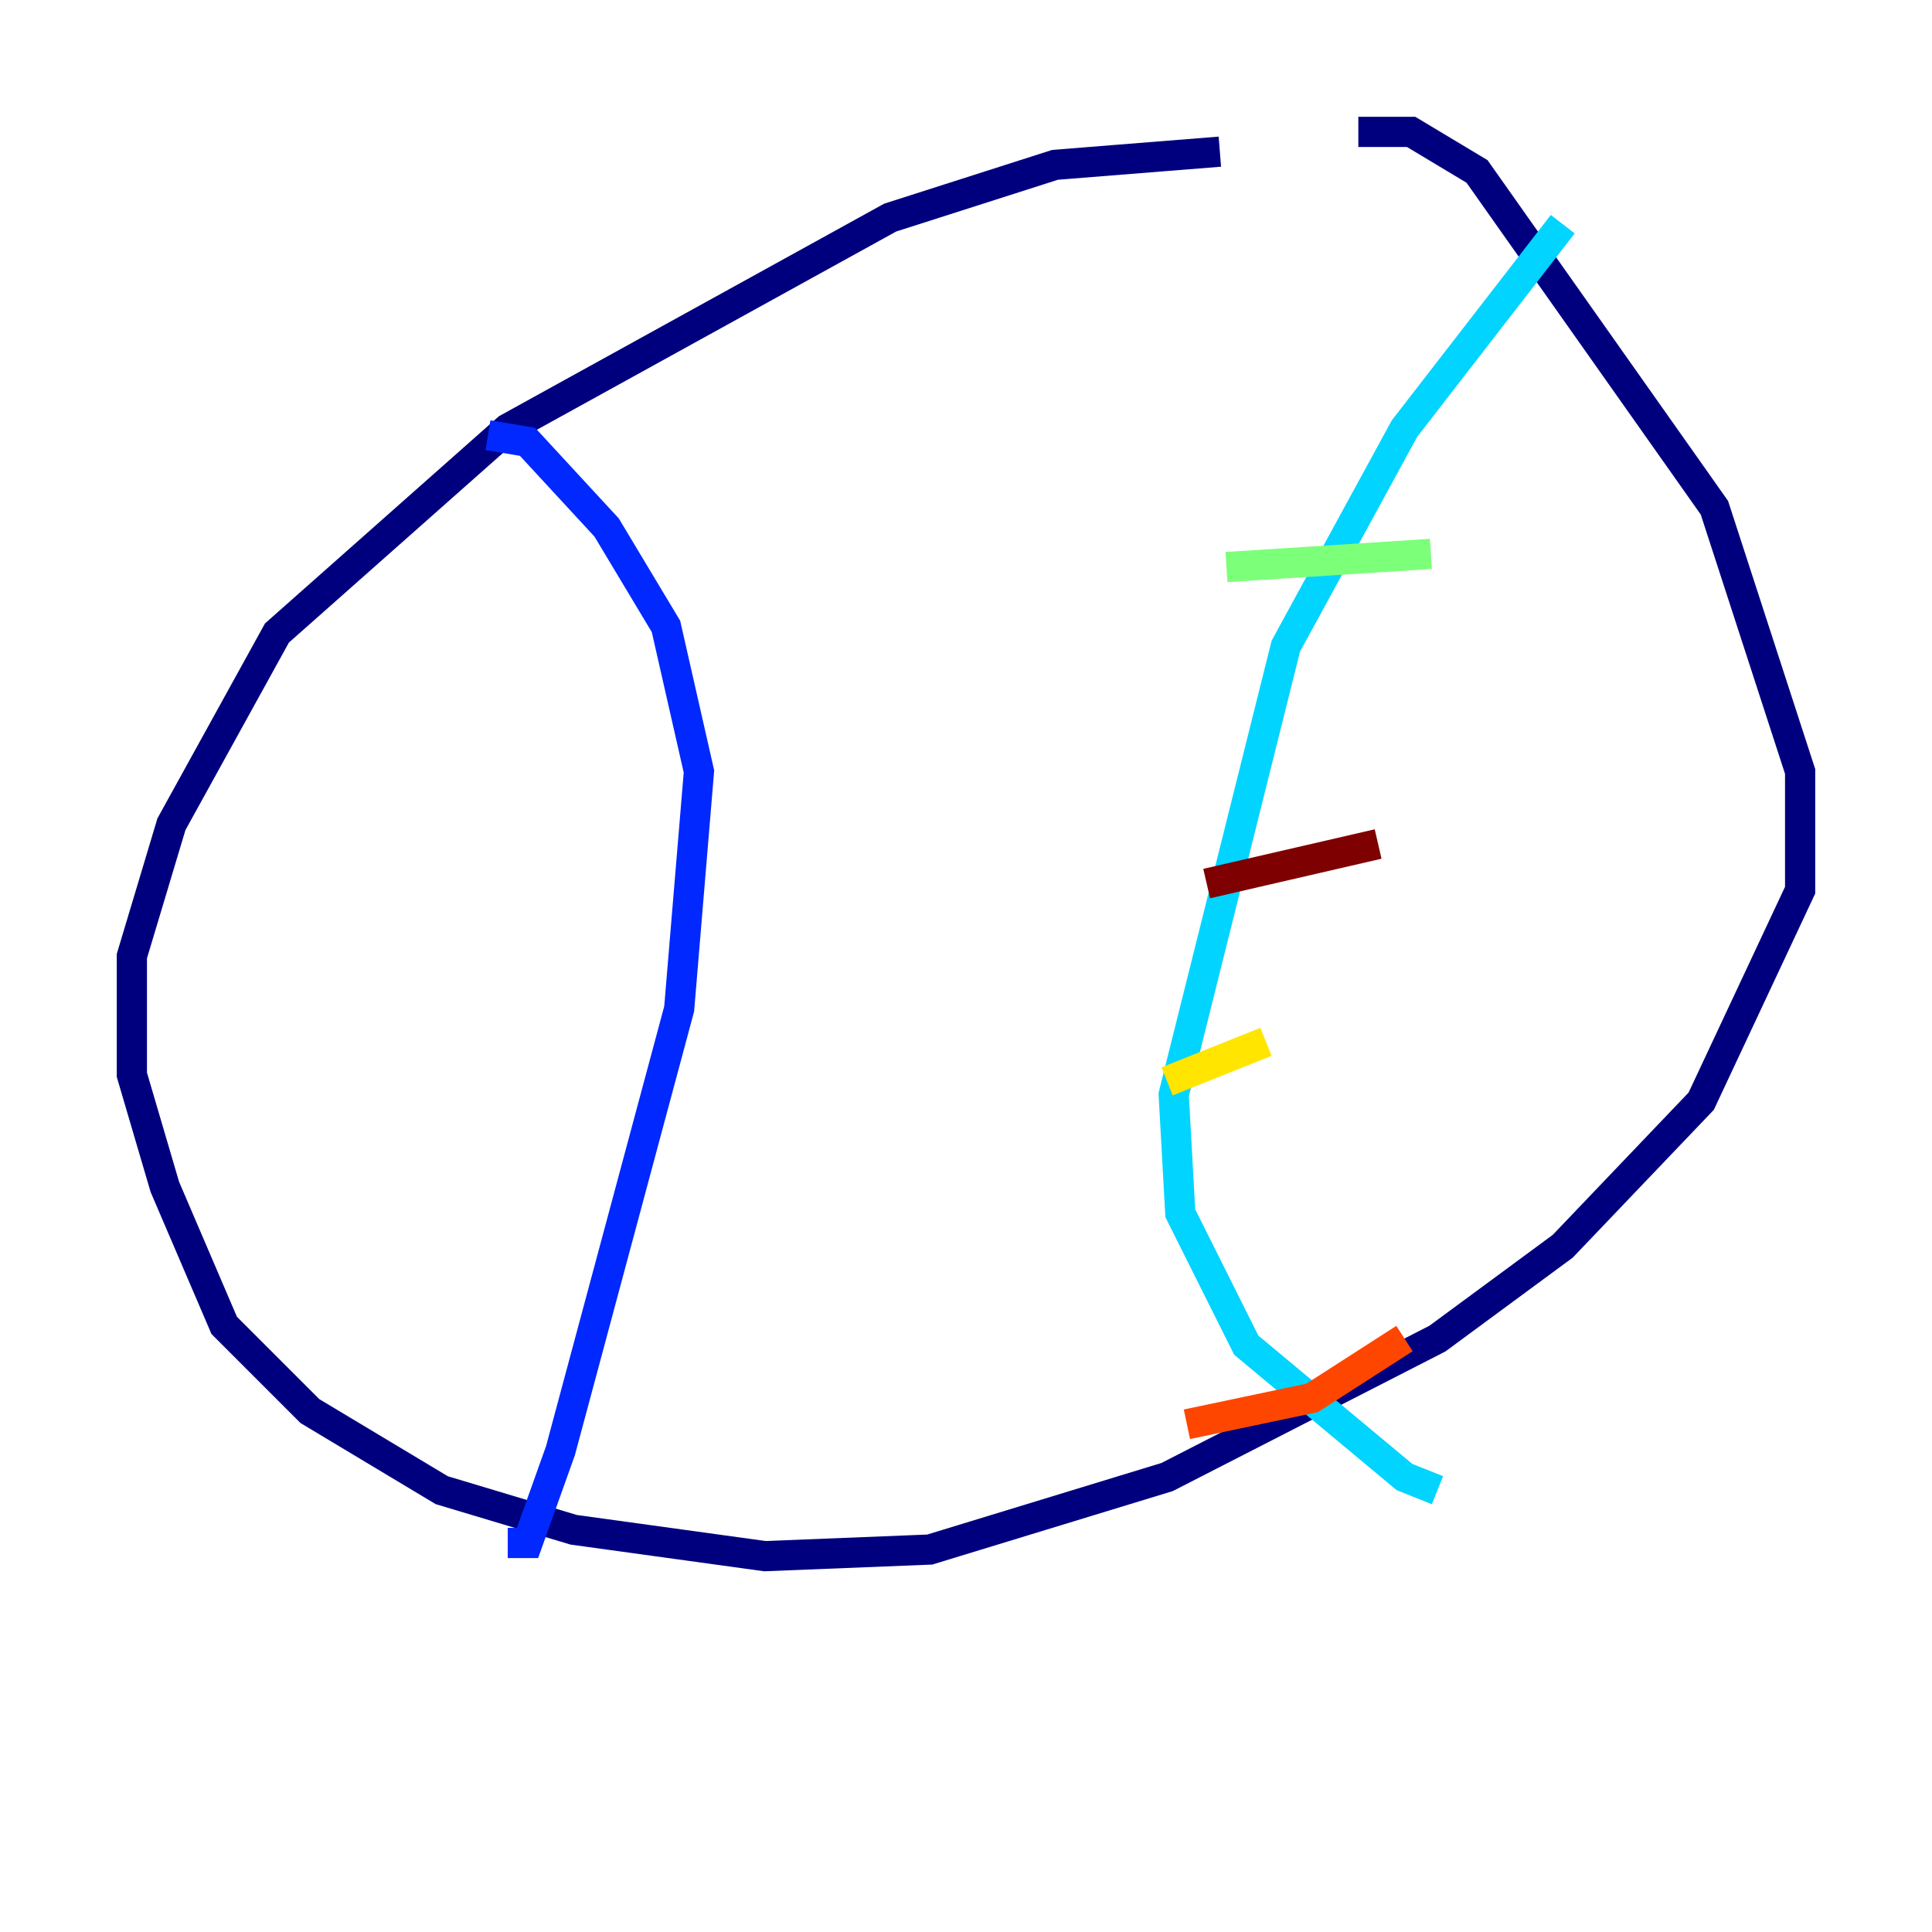 <?xml version="1.0" encoding="utf-8" ?>
<svg baseProfile="tiny" height="128" version="1.2" viewBox="0,0,128,128" width="128" xmlns="http://www.w3.org/2000/svg" xmlns:ev="http://www.w3.org/2001/xml-events" xmlns:xlink="http://www.w3.org/1999/xlink"><defs /><polyline fill="none" points="80.819,10.048 69.898,10.921 58.976,14.416 33.638,28.396 18.348,41.939 11.358,54.608 8.737,63.345 8.737,71.208 10.921,78.635 14.853,87.809 20.532,93.488 29.27,98.73 38.007,101.352 50.676,103.099 61.597,102.662 77.324,97.857 95.236,88.683 103.536,82.567 112.71,72.956 119.263,58.976 119.263,51.113 113.584,33.638 97.857,11.358 93.488,8.737 89.993,8.737" stroke="#00007f" stroke-width="2" /><polyline fill="none" points="32.328,28.833 34.949,29.27 40.191,34.949 44.123,41.502 46.307,51.113 44.997,66.84 37.133,96.109 34.949,102.225 33.638,102.225" stroke="#0028ff" stroke-width="2" /><polyline fill="none" points="103.536,14.853 93.051,28.396 85.188,42.812 77.761,72.519 78.198,80.382 82.567,89.12 93.051,97.857 95.236,98.73" stroke="#00d4ff" stroke-width="2" /><polyline fill="none" points="81.256,37.57 94.799,36.696" stroke="#7cff79" stroke-width="2" /><polyline fill="none" points="77.324,71.645 83.877,69.024" stroke="#ffe500" stroke-width="2" /><polyline fill="none" points="78.635,94.362 86.935,92.614 93.051,88.683" stroke="#ff4600" stroke-width="2" /><polyline fill="none" points="79.945,58.539 91.304,55.918" stroke="#7f0000" stroke-width="2" /></svg>
